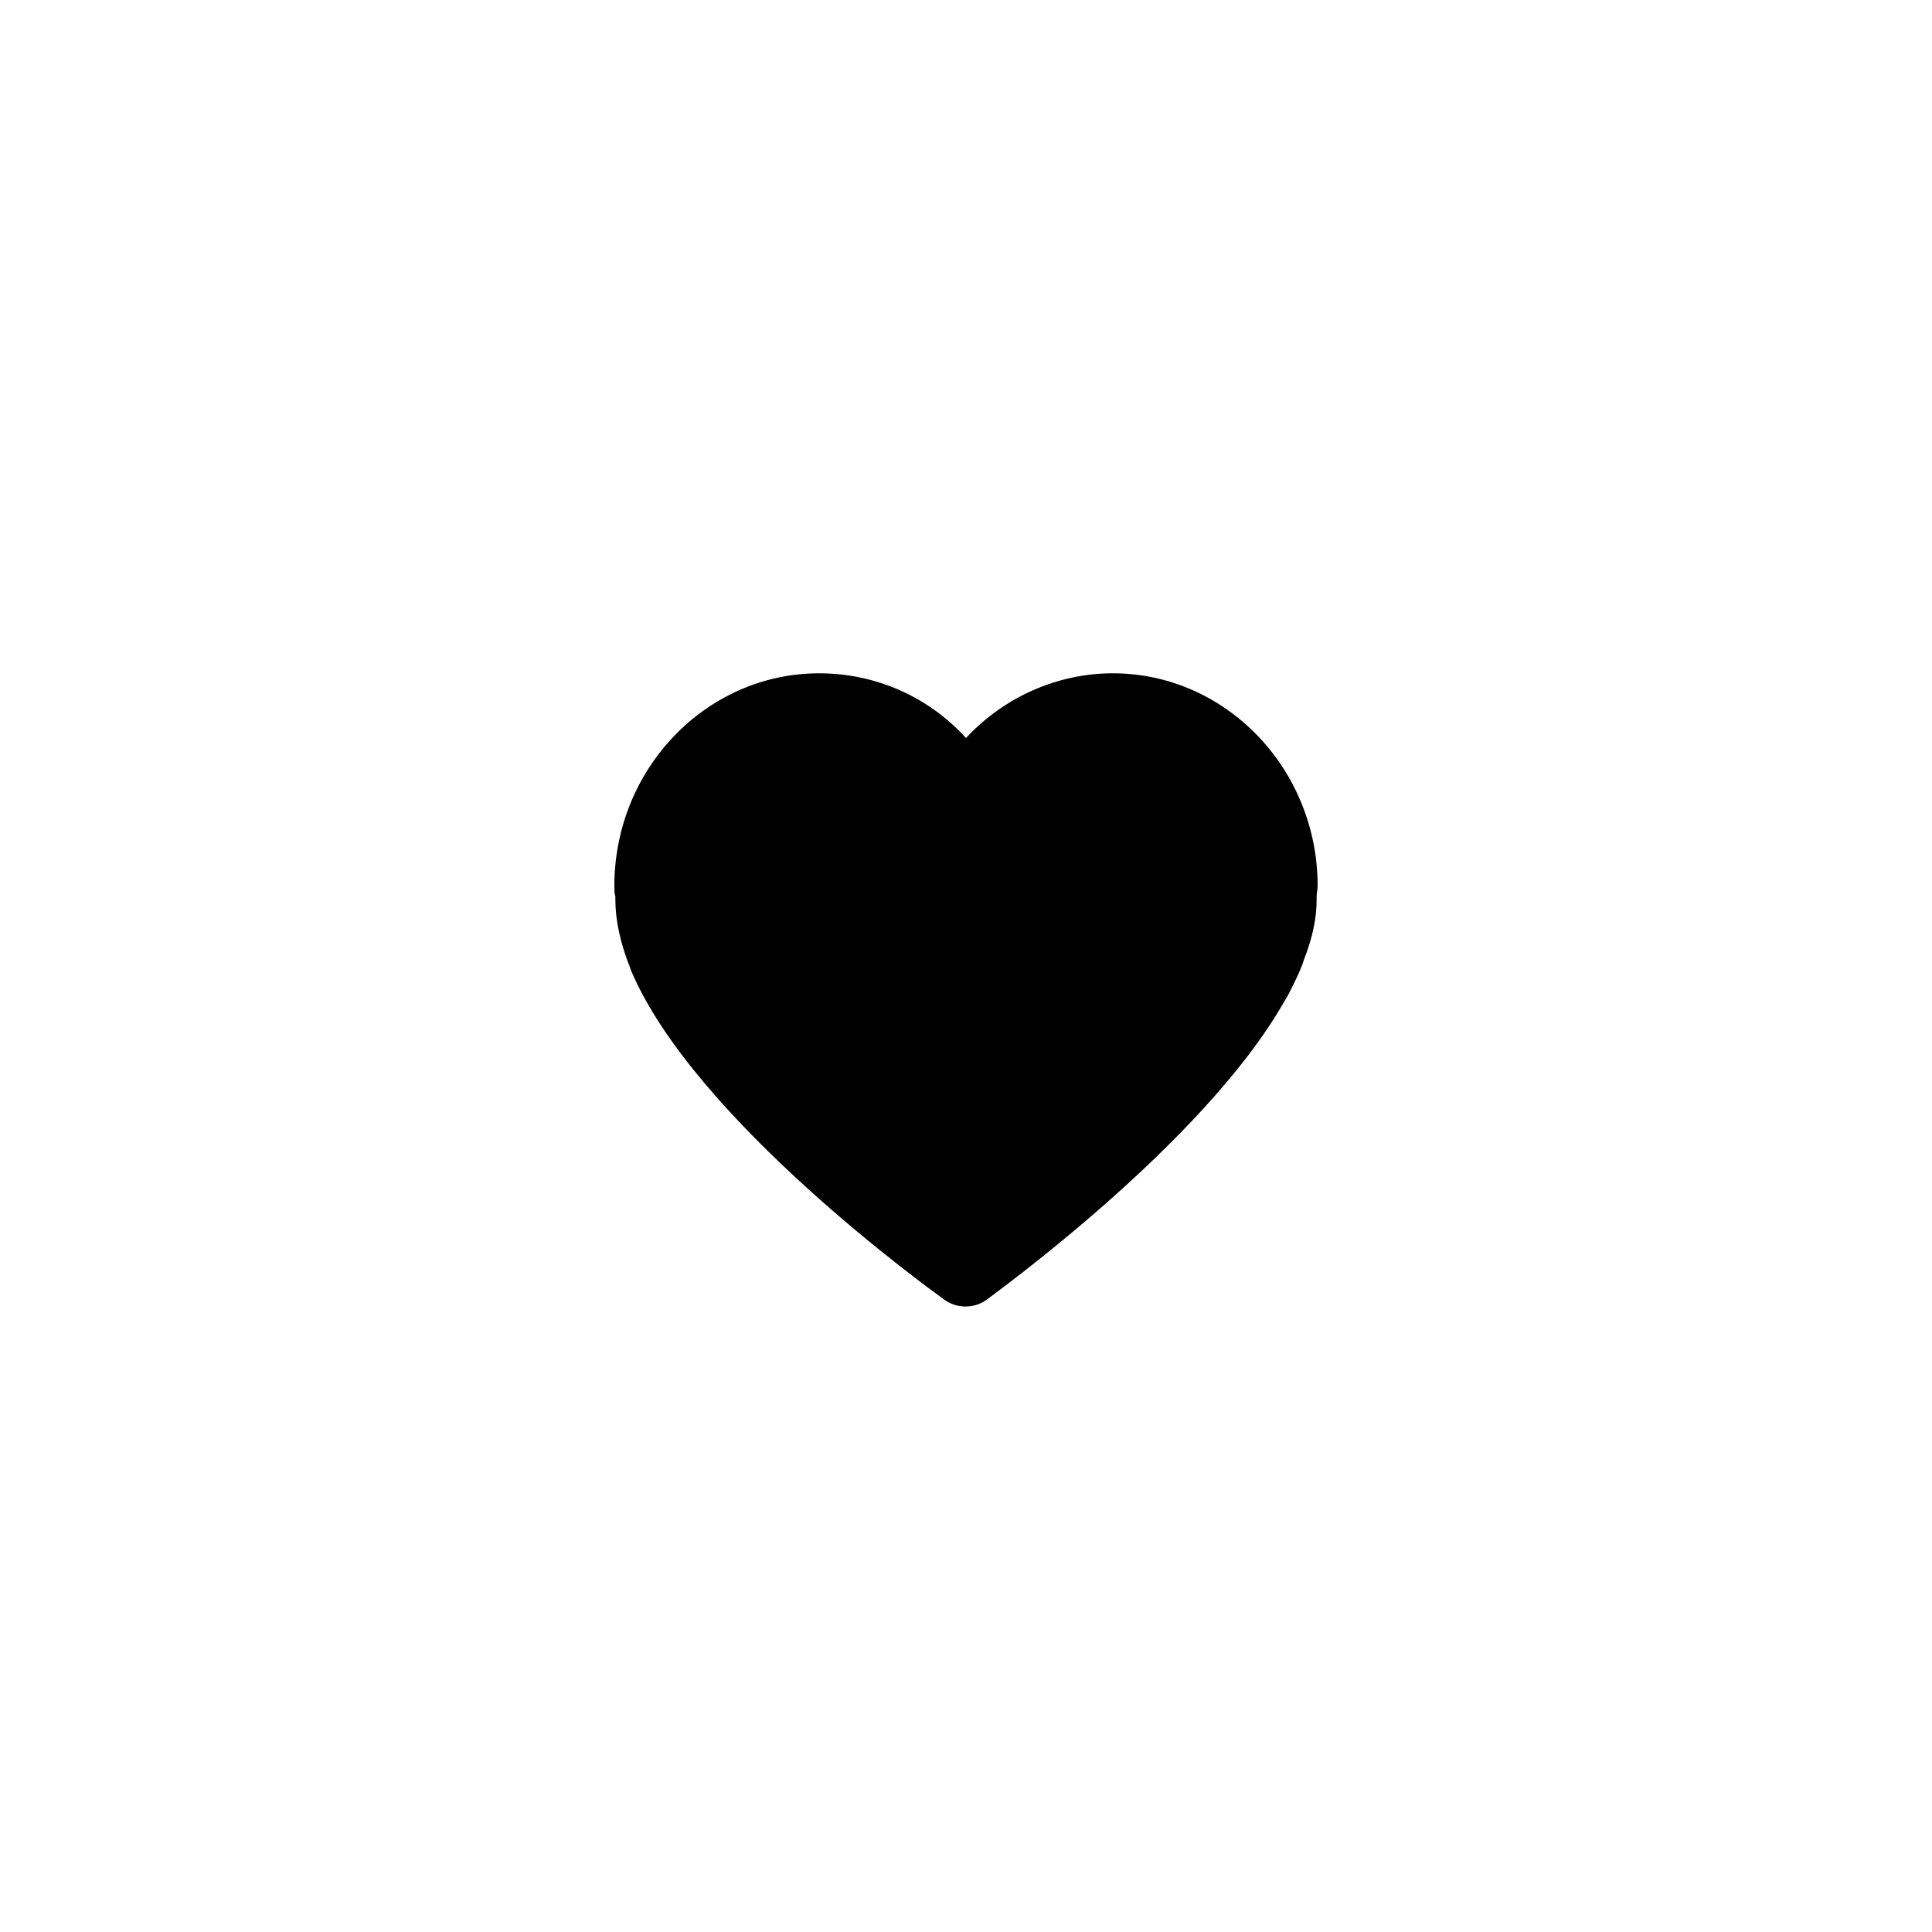 <?xml version="1.0" encoding="utf-8"?>
<!-- Generator: Adobe Illustrator 21.0.0, SVG Export Plug-In . SVG Version: 6.00 Build 0)  -->
<svg version="1.1" id="Isolation_Mode" xmlns="http://www.w3.org/2000/svg" xmlns:xlink="http://www.w3.org/1999/xlink" x="0px"
	 y="0px" viewBox="0 0 200 200" style="enable-background:new 0 0 200 200;" xml:space="preserve">
<path d="M100,76.4c-3.9-4.3-9.4-6.7-15.2-6.7c-11.7,0-21.2,9.9-21.2,22c0,0.4,0,0.8,0.1,1.1c0,0.1,0,0.2,0,0.3c0,2.1,0.5,4.5,1.5,7
	l0.1,0.3c6.5,15.5,31.3,33.3,32.4,34.1c1.3,1,3.2,1,4.5,0c0.9-0.7,22.1-16,30.5-30.4c0.3-0.5,0.6-1,0.8-1.4l0.2-0.4c0.5-1,1-2,1.3-3
	c0.9-2.3,1.3-4.3,1.3-6.2c0-0.1,0-0.3,0-0.4c0-0.2,0.1-0.6,0.1-1c0-12.1-9.5-22-21.2-22C109.4,69.7,103.9,72.2,100,76.4L100,76.4z"
	/>
</svg>

